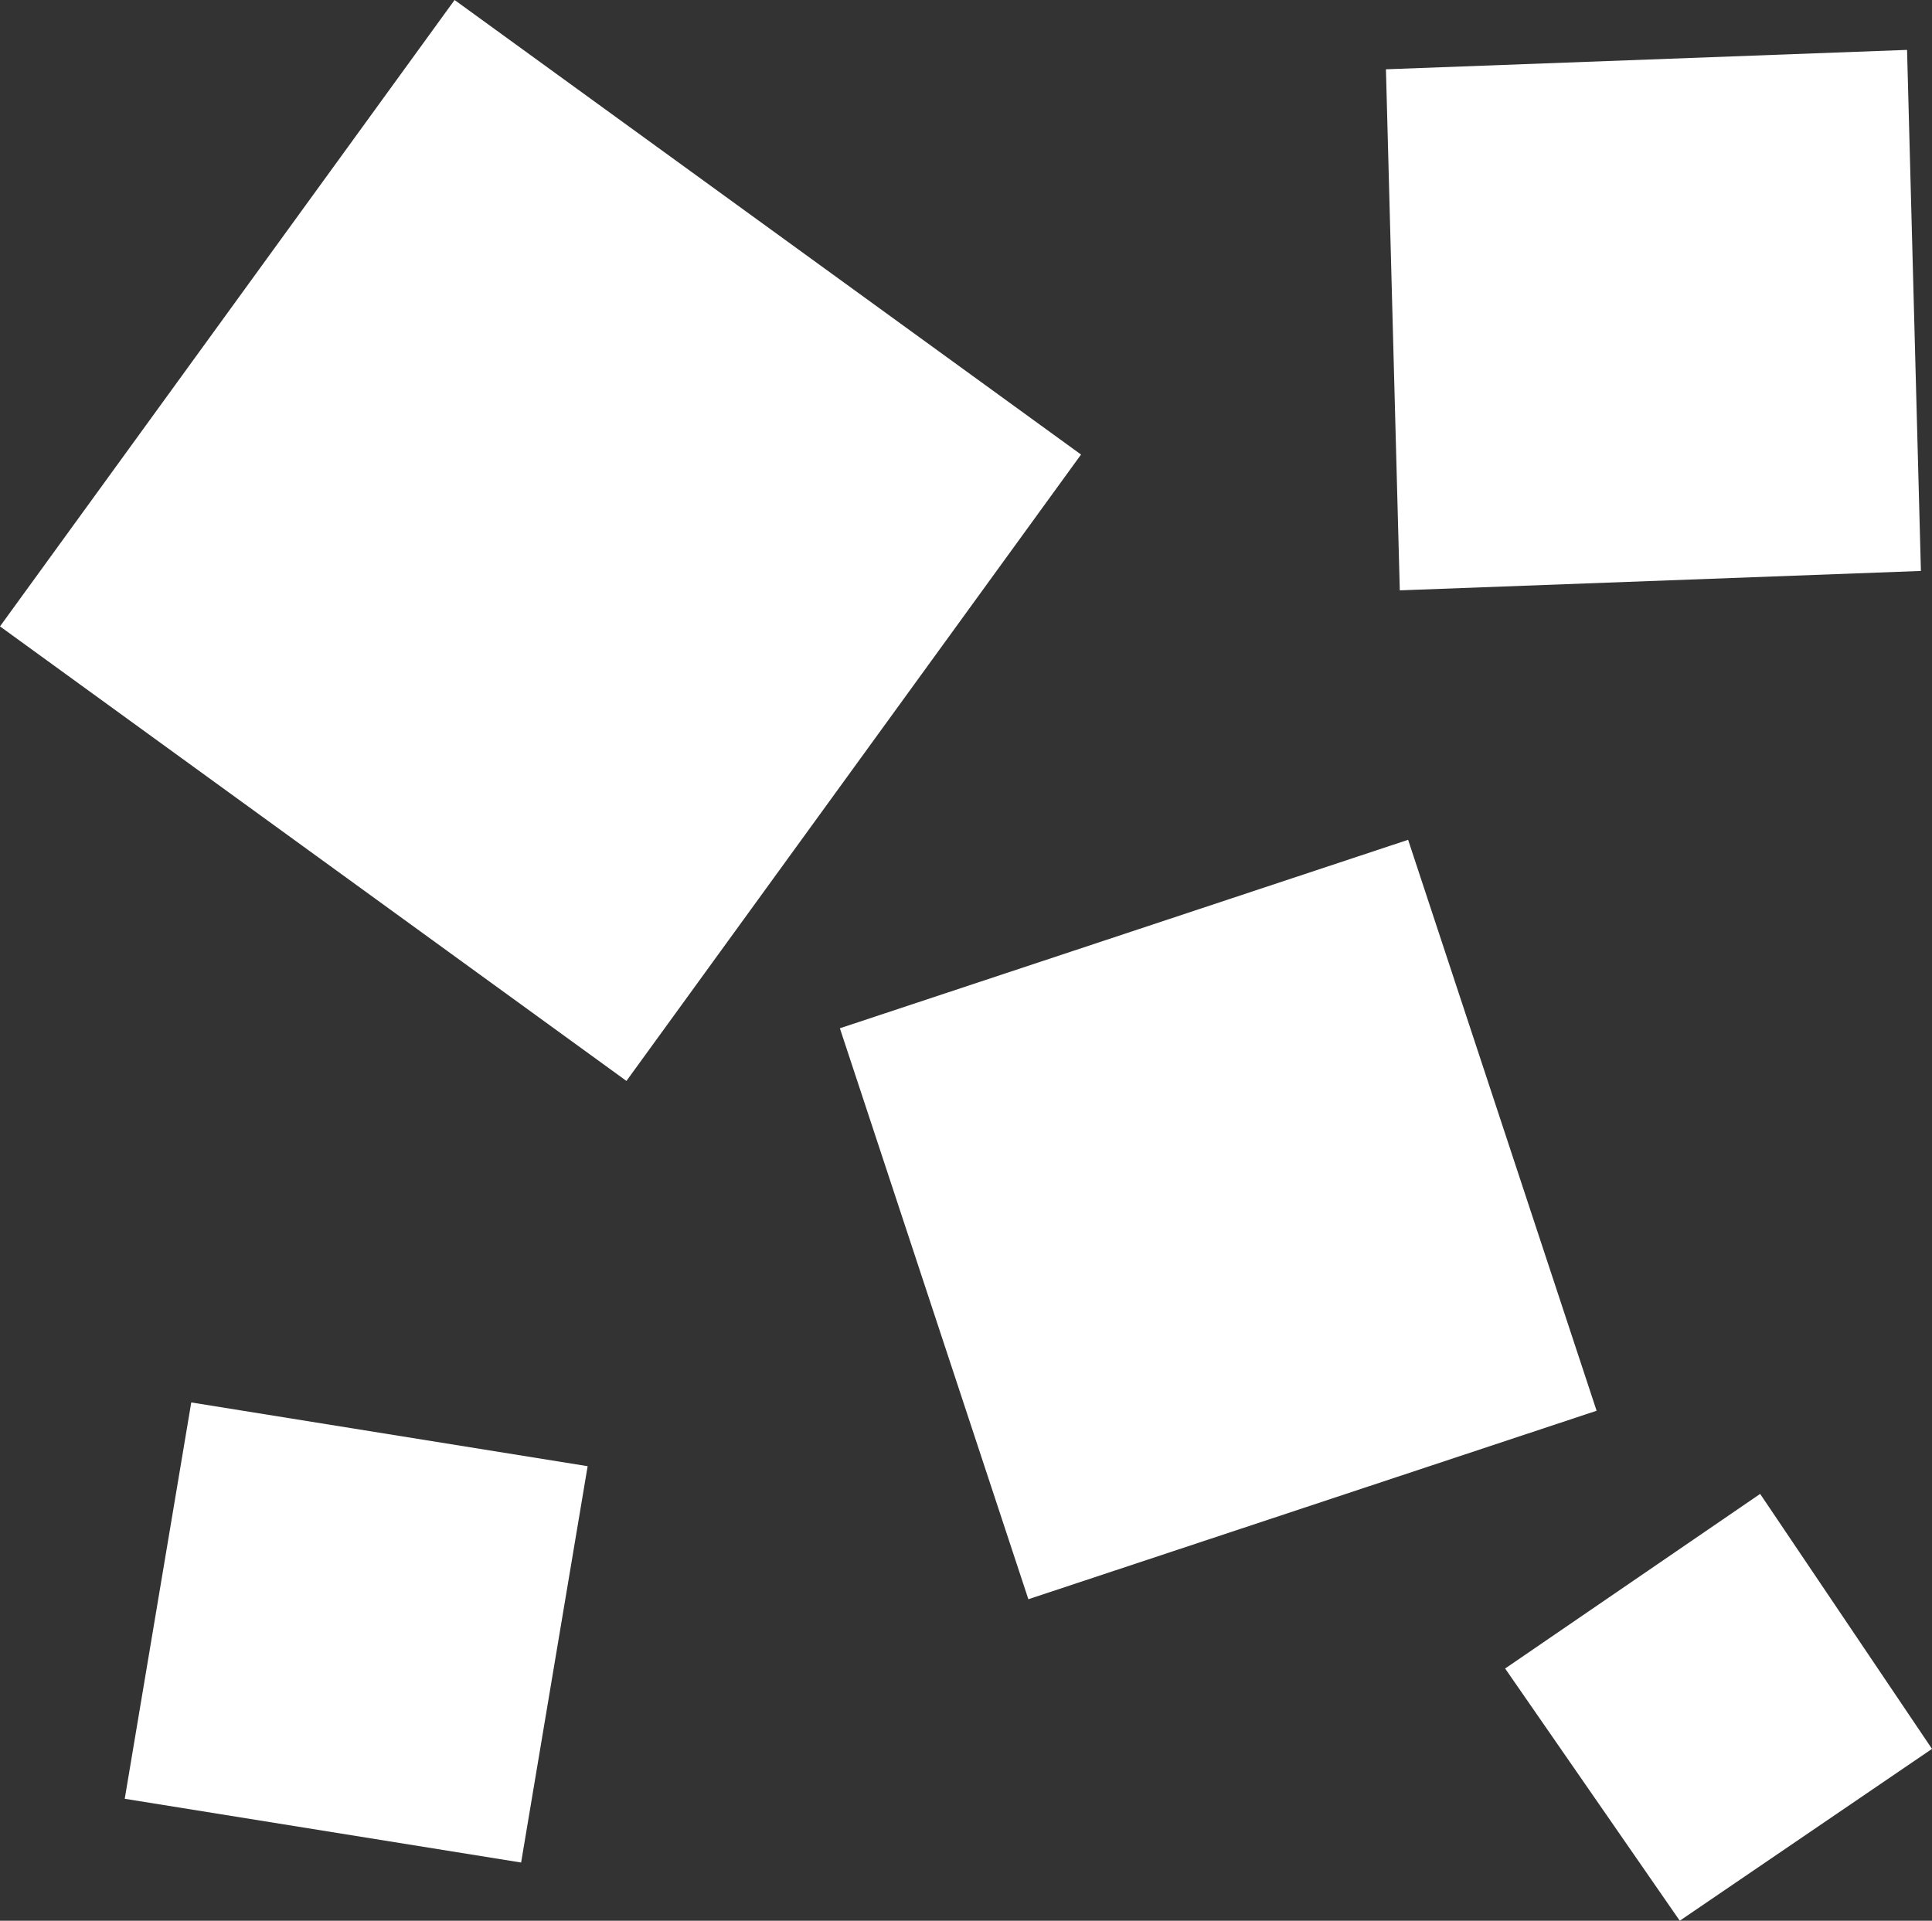 <?xml version="1.0" encoding="UTF-8" standalone="no"?>
<svg xmlns:xlink="http://www.w3.org/1999/xlink" height="34.65px" width="34.85px" xmlns="http://www.w3.org/2000/svg">
  <rect width="100%" height="100%" fill="#333333" stroke="none"/>
  <g transform="matrix(1.0, 0.0, 0.0, 1.0, 17.4, 17.3)">
    <path d="M7.85 -6.65 L7.6 -16.05 17.0 -16.4 17.25 -7.0 7.85 -6.65 M1.15 11.55 L-2.25 1.25 8.0 -2.15 11.4 8.15 1.15 11.55 M12.9 17.35 L9.75 12.8 14.35 9.65 17.45 14.25 12.9 17.35 M-9.2 -17.3 L2.1 -9.1 -6.1 2.2 -17.4 -6.0 -9.2 -17.3 M-13.95 8.0 L-6.8 9.15 -8.0 16.3 -15.15 15.15 -13.95 8.0" fill="#ffffff" fill-rule="evenodd" stroke="none"/>
  </g>
</svg>
